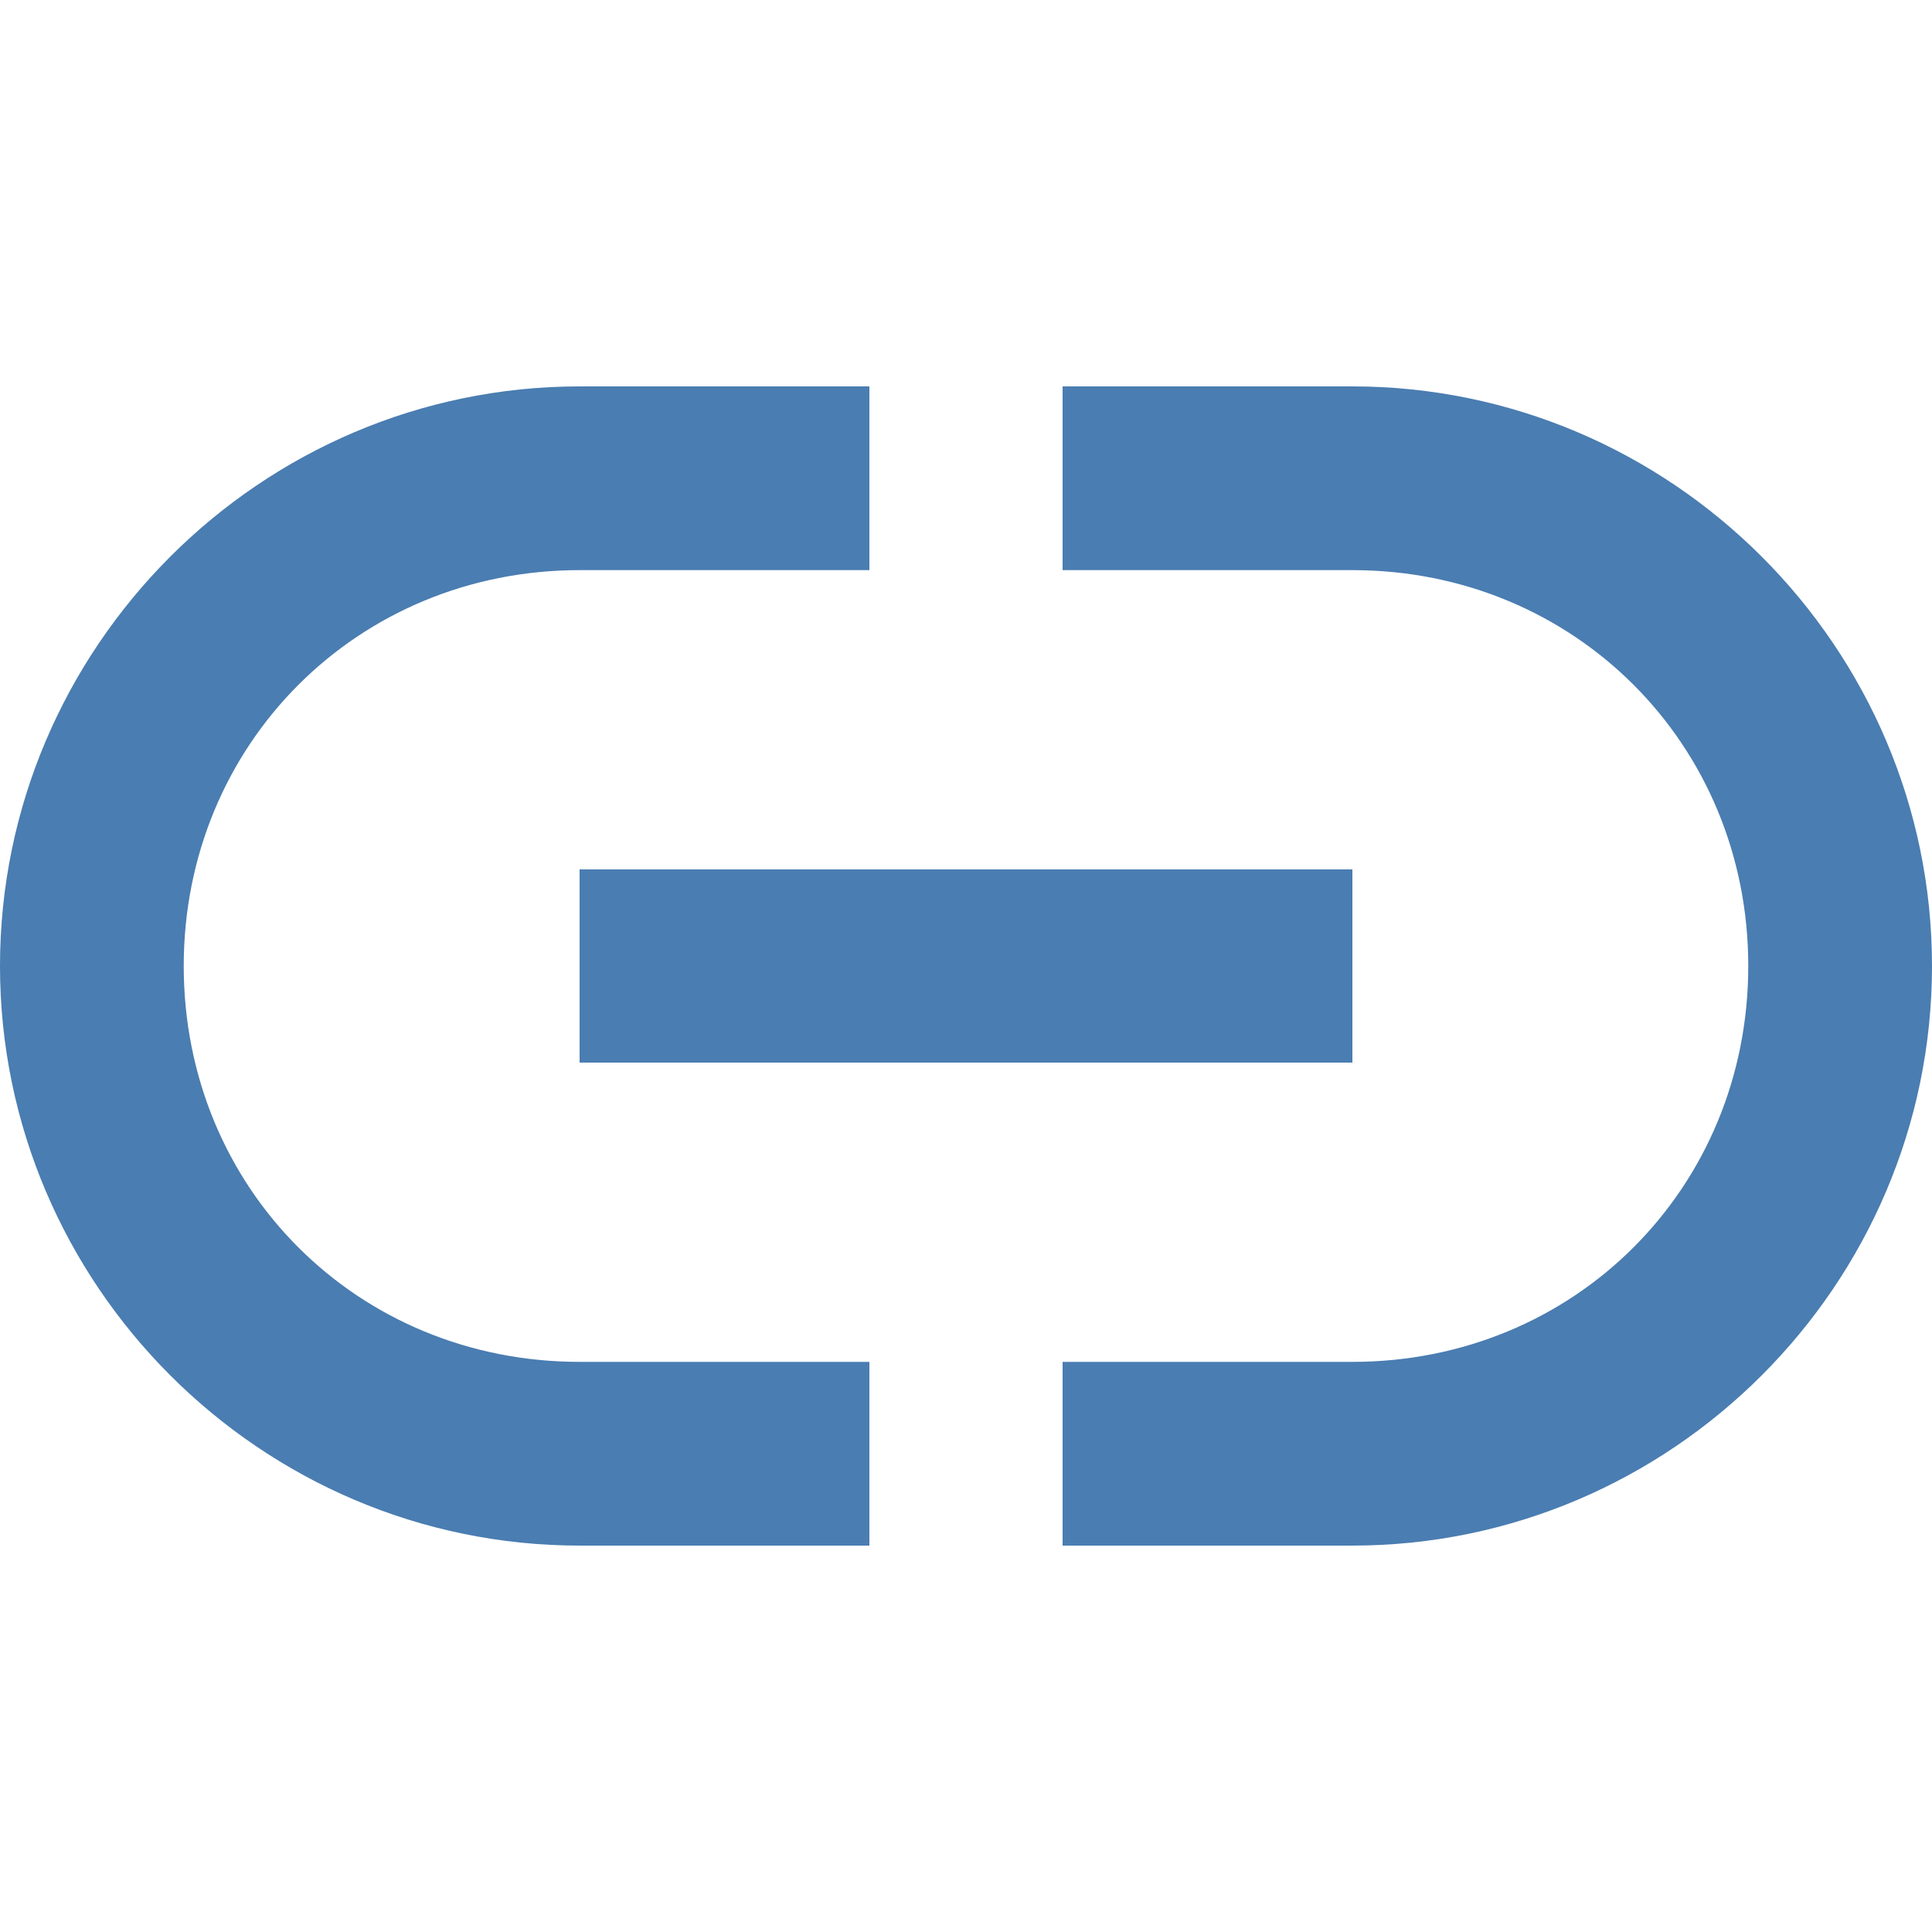 <?xml version="1.0" encoding="utf-8"?>
<!-- Generator: Adobe Illustrator 18.1.1, SVG Export Plug-In . SVG Version: 6.00 Build 0)  -->
<svg version="1.1" id="Capa_1" xmlns="http://www.w3.org/2000/svg" xmlns:xlink="http://www.w3.org/1999/xlink" x="0px" y="0px"
	 viewBox="-704 286 510 510" enable-background="new -704 286 510 510" xml:space="preserve">
<g>
	<g id="link">
		<path fill="#4A7DB1" d="M-551,566.5h204v-51h-204V566.5z M-655.5,541c0-58.6,45.9-104.5,104.5-104.5h76.5V388H-551
			c-84.2,0-153,68.9-153,153s68.8,153,153,153h76.5v-48.5H-551C-609.7,645.5-655.5,599.7-655.5,541z M-347,388h-76.5v48.5h76.5
			c58.6,0,104.5,45.9,104.5,104.5S-288.3,645.5-347,645.5h-76.5V694h76.5c84.1,0,153-68.8,153-153S-262.9,388-347,388z"/>
	</g>
</g>
</svg>
